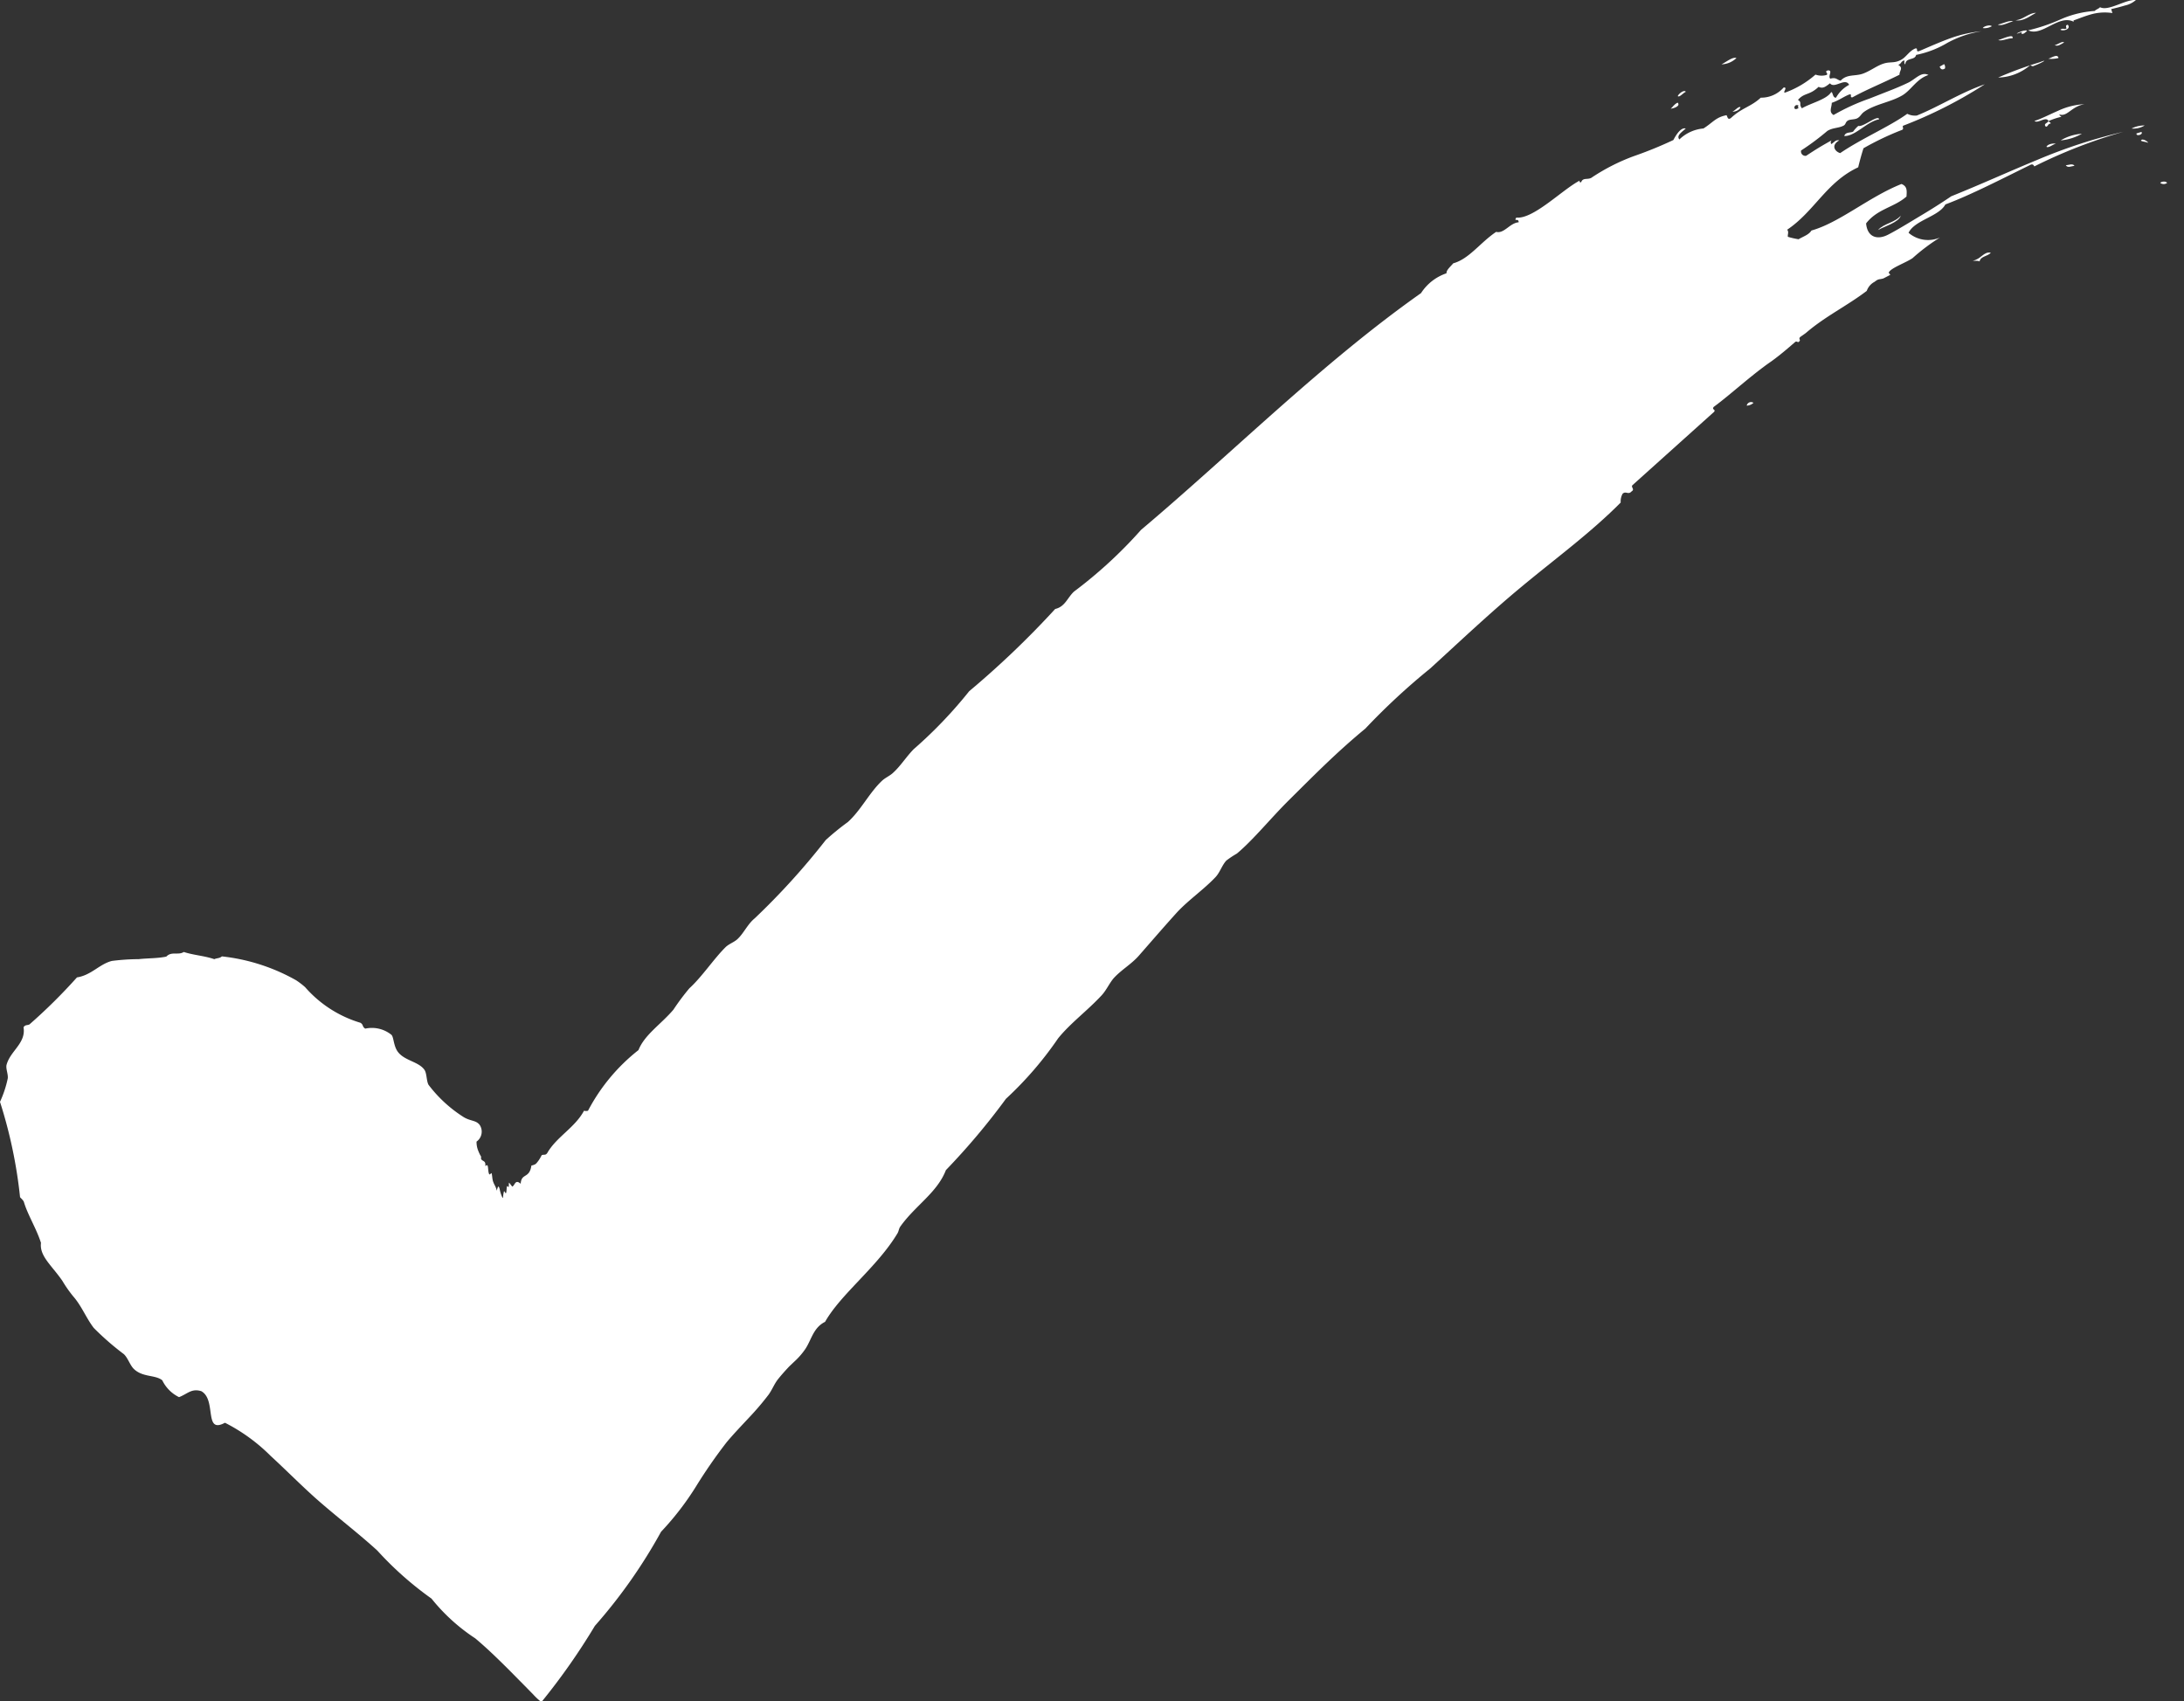 <svg xmlns="http://www.w3.org/2000/svg" width="50" height="38.944" viewBox="0 0 50 38.944">
  <rect x="0" y="0" width="50" height="38.944" fill="#333333" stroke="none"/>
  <g id="Group_661" data-name="Group 661" transform="translate(-5568.706 -7122.786)">
    <path id="Path_2466" data-name="Path 2466" d="M5608.695,7132.072a.244.244,0,0,0,.155-.064A.1.1,0,0,0,5608.695,7132.072Z" fill="#fff" fill-rule="evenodd"/>
    <path id="Path_2467" data-name="Path 2467" d="M5606.955,7125.276c.062-.008.236-.06.158-.141C5607.025,7125.181,5607.008,7125.229,5606.955,7125.276Z" fill="#fff" fill-rule="evenodd"/>
    <path id="Path_2468" data-name="Path 2468" d="M5607.116,7124.987c.042.035.126-.078.185-.1C5607.261,7124.829,5607.13,7124.938,5607.116,7124.987Z" fill="#fff" fill-rule="evenodd"/>
    <path id="Path_2469" data-name="Path 2469" d="M5608.368,7125.342c.055.006.165-.033.184-.1C5608.512,7125.208,5608.427,7125.319,5608.368,7125.342Z" fill="#fff" fill-rule="evenodd"/>
    <path id="Path_2470" data-name="Path 2470" d="M5608.118,7124.259a.512.512,0,0,0,.342-.145C5608.371,7124.084,5608.234,7124.2,5608.118,7124.259Z" fill="#fff" fill-rule="evenodd"/>
    <path id="Path_2471" data-name="Path 2471" d="M5611.7,7128.053c.142-.085.478-.175.522-.331C5612.089,7127.885,5611.832,7127.9,5611.7,7128.053Z" fill="#fff" fill-rule="evenodd"/>
    <path id="Path_2472" data-name="Path 2472" d="M5610.927,7125.9c.257.007.512-.328.8-.383-.023-.118-.363.186-.477.151a.734.734,0,0,0-.119.131C5611.062,7125.833,5610.962,7125.8,5610.927,7125.9Z" fill="#fff" fill-rule="evenodd"/>
    <path id="Path_2473" data-name="Path 2473" d="M5613.112,7124.312c.022.058.057.083.121.042a.115.115,0,0,0-.019-.1Z" fill="#fff" fill-rule="evenodd"/>
    <path id="Path_2474" data-name="Path 2474" d="M5614.451,7124.561a1.158,1.158,0,0,0,.73-.28c.032,0,.049.038.095.01.123-.042.379-.177.118-.077A8.716,8.716,0,0,0,5614.451,7124.561Z" fill="#fff" fill-rule="evenodd"/>
    <path id="Path_2475" data-name="Path 2475" d="M5614.1,7123.429a.337.337,0,0,0,.207-.043C5614.259,7123.343,5614.115,7123.39,5614.1,7123.429Z" fill="#fff" fill-rule="evenodd"/>
    <path id="Path_2476" data-name="Path 2476" d="M5615.556,7126.146c.047.037.15-.058.22-.072C5615.717,7126.064,5615.59,7126.079,5615.556,7126.146Z" fill="#fff" fill-rule="evenodd"/>
    <path id="Path_2477" data-name="Path 2477" d="M5614.452,7123.705c.089.028.23-.049.328-.042C5614.818,7123.547,5614.558,7123.673,5614.452,7123.705Z" fill="#fff" fill-rule="evenodd"/>
    <path id="Path_2478" data-name="Path 2478" d="M5614.445,7123.349c.081.044.228-.042.35-.078C5614.7,7123.247,5614.56,7123.326,5614.445,7123.349Z" fill="#fff" fill-rule="evenodd"/>
    <path id="Path_2479" data-name="Path 2479" d="M5616,7126.567c.039.07.125.024.2.014C5616.151,7126.519,5616.063,7126.568,5616,7126.567Z" fill="#fff" fill-rule="evenodd"/>
    <path id="Path_2480" data-name="Path 2480" d="M5615.883,7126a1.193,1.193,0,0,0,.485-.152A1.088,1.088,0,0,0,5615.883,7126Z" fill="#fff" fill-rule="evenodd"/>
    <path id="Path_2481" data-name="Path 2481" d="M5614.848,7123.248c.177.039.354-.111.469-.167C5615.165,7123.073,5615.016,7123.244,5614.848,7123.248Z" fill="#fff" fill-rule="evenodd"/>
    <path id="Path_2482" data-name="Path 2482" d="M5615.6,7124.131a.7.7,0,0,0,.233-.017C5615.812,7124.013,5615.69,7124.1,5615.6,7124.131Z" fill="#fff" fill-rule="evenodd"/>
    <path id="Path_2483" data-name="Path 2483" d="M5615.744,7123.821c.082.031.128-.015.217-.062C5615.922,7123.717,5615.811,7123.809,5615.744,7123.821Z" fill="#fff" fill-rule="evenodd"/>
    <path id="Path_2484" data-name="Path 2484" d="M5615.875,7123.464c.05.046.256-.007.171-.112-.061.011-.039.05-.029.085C5615.956,7123.47,5615.943,7123.417,5615.875,7123.464Z" fill="#fff" fill-rule="evenodd"/>
    <path id="Path_2485" data-name="Path 2485" d="M5616.99,7124.986" fill="#fff" fill-rule="evenodd"/>
    <path id="Path_2486" data-name="Path 2486" d="M5617.506,7125.728a.49.49,0,0,0,.3-.07A.644.644,0,0,0,5617.506,7125.728Z" fill="#fff" fill-rule="evenodd"/>
    <path id="Path_2487" data-name="Path 2487" d="M5617.618,7125.841c-.012.079.168.023.112-.035Z" fill="#fff" fill-rule="evenodd"/>
    <path id="Path_2488" data-name="Path 2488" d="M5618.163,7126.974a.132.132,0,0,0,.156,0C5618.289,7126.923,5618.179,7126.943,5618.163,7126.974Z" fill="#fff" fill-rule="evenodd"/>
    <path id="Path_2489" data-name="Path 2489" d="M5618.706,7126.723" fill="#fff" fill-rule="evenodd"/>
    <path id="Path_2490" data-name="Path 2490" d="M5613.87,7128.755c.052.007.11-.009.156.016.022-.123.187-.114.258-.2C5614.122,7128.537,5614.064,7128.717,5613.87,7128.755Z" fill="#fff" fill-rule="evenodd"/>
    <path id="Path_2491" data-name="Path 2491" d="M5615.546,7125.688c.061-.017.034-.063.109-.075-.009-.038-.039-.027-.053-.054a1.588,1.588,0,0,1,.3-.1.107.107,0,0,1-.052-.055c.183.067.271-.18.578-.233a1.6,1.6,0,0,0-.6.149c-.214.093-.419.2-.545.233.072.071.249-.1.313-.01C5615.627,7125.6,5615.464,7125.606,5615.546,7125.688Z" fill="#fff" fill-rule="evenodd"/>
    <path id="Path_2492" data-name="Path 2492" d="M5614.972,7123.527c.031-.009.024.015.009.022.029.047.12-.04.132-.058C5615.055,7123.441,5614.719,7123.624,5614.972,7123.527Z" fill="#fff" fill-rule="evenodd"/>
    <path id="Path_2493" data-name="Path 2493" d="M5617.067,7123.085l-.028-.09c.089-.022.205-.049.311-.082a.559.559,0,0,0,.254-.126c-.23-.022-.629.265-.82.164-.028.034-.094.053-.122.086a2.313,2.313,0,0,0-.765.185,4.046,4.046,0,0,1-.757.258c.309.153.69-.364,1.032-.2.037-.027-.007-.024-.035-.013.11-.034.26-.1.423-.147A1.158,1.158,0,0,1,5617.067,7123.085Z" fill="#fff" fill-rule="evenodd"/>
    <path id="Path_2494" data-name="Path 2494" d="M5617.72,7126.006c.047.03.112.022.161.048C5617.9,7126.044,5617.748,7125.931,5617.72,7126.006Z" fill="#fff" fill-rule="evenodd"/>
    <path id="Path_2495" data-name="Path 2495" d="M5571.773,7154.127c-.092-.088-.134-.248-.231-.341a6.267,6.267,0,0,1-.689-.6c-.173-.224-.276-.5-.468-.72a2.818,2.818,0,0,1-.252-.36c-.246-.356-.526-.565-.489-.867-.1-.32-.306-.647-.39-.934-.013-.045-.084-.1-.089-.114a10.868,10.868,0,0,0-.459-2.181,2.479,2.479,0,0,0,.178-.539c.011-.1-.051-.225-.027-.312.089-.321.448-.492.388-.856.039-.064.092-.041.136-.066a12.571,12.571,0,0,0,1.087-1.076c.331-.051.514-.305.8-.377a5.081,5.081,0,0,1,.614-.041c.223-.024.423-.015.631-.058.121-.128.276-.024.4-.106.236.076.462.084.7.165.056-.028.119-.016.173-.064a4.425,4.425,0,0,1,1.7.547,1.808,1.808,0,0,1,.205.157,2.713,2.713,0,0,0,1.267.816c.075.047.034.087.11.134a.712.712,0,0,1,.6.142c.054.054.046.256.148.391.152.2.463.22.6.4.065.082.049.256.1.352a3.06,3.06,0,0,0,.8.737c.16.1.288.07.373.184a.279.279,0,0,1-.073.38.528.528,0,0,0,.035.2.933.933,0,0,0,.044.1l.026.046,0,.013a.058.058,0,0,0,.024.067c.037.029.084.028.071.136.053-.048.058-.01.064.048s.011.137.037.143l.041-.033c.013.015.016.123.032.179.028.094.062.111.09.225.031-.133.045-.106.066-.035a.751.751,0,0,0,.066.2l.007,0,.005-.029a.66.66,0,0,1,.02-.122c.012-.015.035.065.048.038s.011-.144.024-.158l.035.023c.008-.023,0-.1.012-.1l.07.089c.062-.021.064-.18.194-.064.013-.253.2-.109.245-.418a.3.3,0,0,0,.095-.034l.022-.021c.014-.017.028-.034.042-.053a.863.863,0,0,0,.075-.127c.043-.026.087.01.128-.05.208-.368.637-.584.842-.97a.165.165,0,0,0,.092,0,4.307,4.307,0,0,1,1.155-1.388c.14-.353.513-.588.8-.925a5.257,5.257,0,0,1,.366-.49c.286-.259.564-.681.828-.941.079-.077.2-.114.277-.189.142-.134.227-.337.389-.47a16.327,16.327,0,0,0,1.627-1.793,5.822,5.822,0,0,1,.506-.412c.3-.27.486-.664.78-.943.074-.07.175-.112.245-.175.182-.162.3-.362.48-.548a10.221,10.221,0,0,0,1.273-1.329,20.729,20.729,0,0,0,1.969-1.883c.229-.052.281-.262.433-.4a10.322,10.322,0,0,0,1.533-1.411c2.111-1.781,4.149-3.826,6.41-5.42a1.119,1.119,0,0,1,.583-.454c-.008-.073.092-.152.154-.228.365-.1.618-.476.983-.72.182.049.314-.206.515-.219,0-.109-.12,0-.054-.108.394.041,1.065-.651,1.456-.849-.023.019,0,.055.03.037.041-.118.163-.039.253-.113a4.615,4.615,0,0,1,.944-.479,9.271,9.271,0,0,0,.912-.371c.044-.081.163-.3.284-.264-.09.082-.22.162-.146.25a.909.909,0,0,1,.551-.251c.209-.13.279-.253.511-.3.044-.031.022.128.117.062.257-.24.454-.254.685-.467a.686.686,0,0,0,.523-.232c.111-.014-.046.136.041.113a2.164,2.164,0,0,0,.688-.409.418.418,0,0,0,.251.009c.065-.03-.071-.082.038-.106.116,0-.012.132.05.19.139-.038.144.024.237.046.138-.151.319-.1.492-.155s.333-.189.5-.239c.147-.045.242,0,.392-.084.122-.065.183-.2.325-.259.082-.019-.009.1.1.055.248-.106.494-.216.733-.3a2.957,2.957,0,0,1,.682-.15,2.422,2.422,0,0,0-.78.266,2.27,2.27,0,0,1-.716.276c-.024.13-.242.054-.247.217-.06-.037.029-.132-.072-.068-.031.026-.032.057-.09.078.125.076.026.129.029.226-.4.2-.734.33-1.077.518-.078.01.008-.087-.074-.065-.14.056-.227.131-.4.191,0,.107-.075.206.041.279a4.737,4.737,0,0,1,.814-.373l.455-.179c.153-.059.3-.121.441-.189.169-.082.3-.261.463-.175-.269.086-.39.339-.595.464-.266.159-.625.2-.876.377-.07.05-.08.1-.147.143s-.176.024-.232.062-.039.088-.1.116c-.117.058-.243.042-.366.119a5.751,5.751,0,0,1-.6.447.1.1,0,0,0,.116.121c.262-.171.309-.2.586-.356a.063.063,0,0,0-.009.089c.081-.056.095-.1.182-.086-.206.118-.093.261.02.292.484-.331,1.146-.616,1.535-.9a.393.393,0,0,0,.219.04c.5-.2,1.011-.529,1.556-.715a10.133,10.133,0,0,1-1.874.95c-.015.034.036.079-.037.1a6.5,6.5,0,0,0-.866.414c-.046.145-.086.29-.121.436-.729.34-1,1.008-1.625,1.428.043.057.006.108.015.163a1.786,1.786,0,0,0,.245.056c.106-.064.233-.1.295-.2.642-.18,1.326-.775,2.061-1.065.141.055.121.169.115.287-.285.251-.665.279-.925.615.027.312.254.394.519.25.222-.115.511-.295.782-.457s.517-.324.649-.414c.675-.271,1.32-.566,1.969-.833a12.083,12.083,0,0,1,1.97-.643,11.683,11.683,0,0,0-2.039.793c-.019-.048-.052-.059-.1-.03-.63.308-1.334.675-1.935.9-.15.279-.7.356-.843.649a.684.684,0,0,0,.718.109,4.573,4.573,0,0,0-.627.472c-.16.108-.489.221-.542.324-.013.025.055.046.017.073.066-.046-.129.063-.145.068-.107.03-.1,0-.2.077a.372.372,0,0,0-.178.207c-.448.341-.948.582-1.38.952-.045.039-.145.1-.151.112-.034.045.031.057-.022.1-.03.027-.048-.029-.092.011-.167.146-.36.31-.542.44-.458.315-.944.769-1.313,1.038-.069.076.086.057-.023.141l-1.841,1.654c-.043.047.062.093-.02.142-.078.088-.13-.018-.206.055a.357.357,0,0,0-.043.2c-.686.693-1.5,1.287-2.28,1.936-.724.6-1.415,1.256-2.08,1.862a15.269,15.269,0,0,0-1.487,1.378c-.662.546-1.181,1.075-1.751,1.64-.411.407-.813.906-1.189,1.22a2.2,2.2,0,0,0-.241.16c-.1.107-.146.27-.247.378-.273.29-.621.524-.891.817-.3.332-.58.657-.87.988-.164.185-.381.31-.551.488-.112.118-.179.287-.294.412-.321.348-.719.64-1,.989a8.116,8.116,0,0,1-1.193,1.382,15.85,15.85,0,0,1-1.375,1.633c-.2.518-.7.809-1.042,1.29-.037.051-.035.106-.068.16-.467.775-1.292,1.382-1.656,2.023-.267.133-.309.4-.446.613a1.647,1.647,0,0,1-.261.3l-.071.068-.036.034-.017.017-.027.029c-.074.08-.146.161-.215.247-.09.111-.136.245-.223.363a6.412,6.412,0,0,1-.451.528c-.163.175-.331.35-.5.549a11.614,11.614,0,0,0-.708,1.021,6.534,6.534,0,0,1-.8,1.037,11.967,11.967,0,0,1-1.515,2.154,14.967,14.967,0,0,1-1.224,1.744,1.4,1.4,0,0,1-.188-.174l-.189-.193-.378-.382c-.253-.251-.5-.492-.761-.71a4.3,4.3,0,0,1-1-.909,7.7,7.7,0,0,1-1.241-1.1c-.437-.4-.92-.764-1.393-1.181-.338-.3-.7-.665-1.052-.989a4.118,4.118,0,0,0-1.043-.756c-.493.268-.184-.526-.542-.723-.226-.068-.31.06-.509.137a.828.828,0,0,1-.384-.386C5572.257,7154.254,5571.978,7154.321,5571.773,7154.127Zm38.11-28.869a.035.035,0,0,1,0-.055C5609.769,7125.141,5609.74,7125.354,5609.883,7125.258Zm.076.007c.21-.122.56-.2.668-.367.04-.025.032.137.113.123a.741.741,0,0,1,.3-.293c-.089-.177-.338.1-.438-.035-.11.084-.163.126-.262.081-.208.2-.327.129-.472.3C5609.972,7125.138,5609.878,7125.166,5609.959,7125.265Z" fill="#fff" fill-rule="evenodd"/>
  </g>
</svg>
